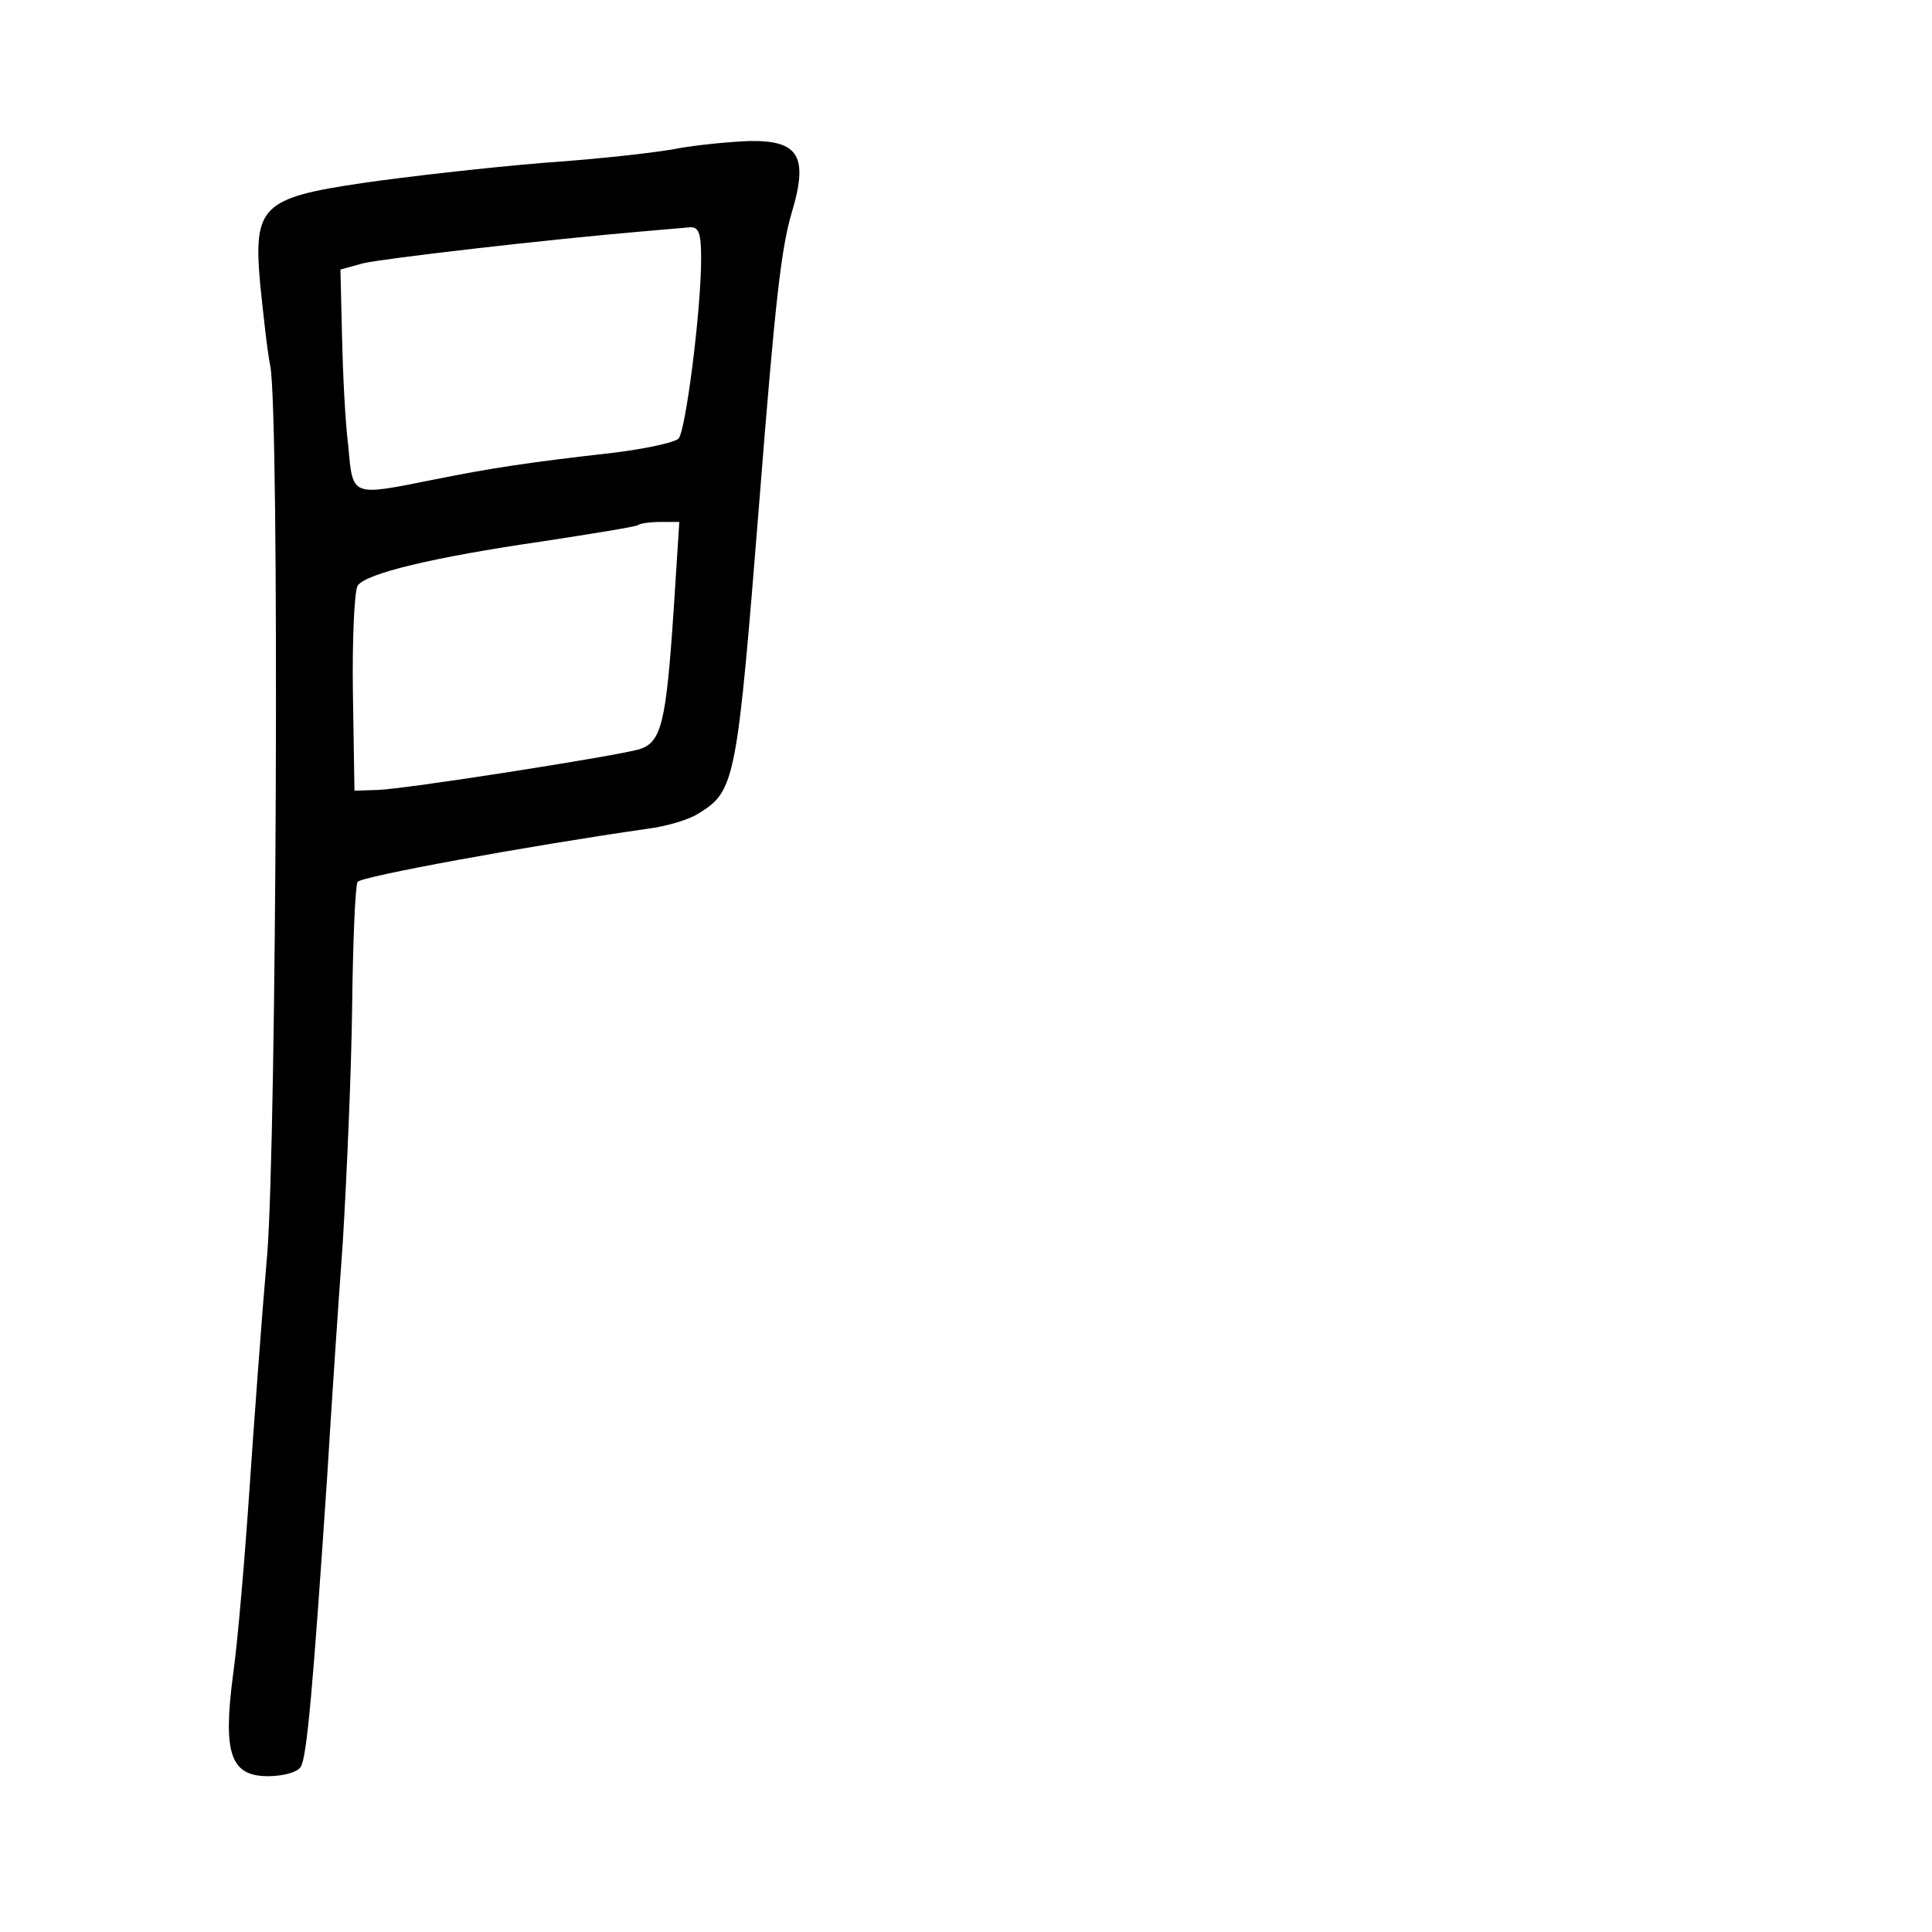 <?xml version="1.0" standalone="no"?>
<!DOCTYPE svg PUBLIC "-//W3C//DTD SVG 20010904//EN"
 "http://www.w3.org/TR/2001/REC-SVG-20010904/DTD/svg10.dtd">
<svg version="1.0" xmlns="http://www.w3.org/2000/svg"
 width="248pt" height="248pt" viewBox="0 0 248 248"
 preserveAspectRatio="xMidYMid meet">
<g transform="translate(0,248) scale(0.1,-0.1)"
fill="#000000" stroke="none">
<path d="M873 2290 c-23 -5 -102 -14 -175 -19 -73 -6 -178 -18 -233 -26 -129
-19 -140 -30 -131 -130 4 -38 9 -86 13 -105 12 -67 8 -991 -4 -1140 -7 -80
-17 -217 -23 -305 -6 -88 -15 -194 -21 -236 -13 -100 -3 -129 45 -129 19 0 38
5 42 12 8 12 16 105 34 373 5 83 14 218 20 300 5 83 11 219 12 302 1 84 4 156
7 161 5 7 218 46 371 68 25 3 55 12 67 20 47 29 49 41 78 404 20 254 28 322
41 366 22 73 10 94 -54 93 -26 -1 -66 -5 -89 -9z m27 -142 c0 -67 -20 -222
-29 -231 -5 -5 -42 -13 -82 -18 -115 -13 -159 -20 -234 -35 -105 -21 -102 -22
-108 44 -4 31 -7 95 -8 142 l-2 84 29 8 c25 6 231 30 359 41 22 2 48 4 58 5
14 2 17 -6 17 -40z m-35 -447 c-10 -151 -16 -174 -45 -183 -38 -10 -301 -51
-335 -52 l-30 -1 -2 126 c-1 69 2 130 6 137 10 16 99 37 237 57 65 10 121 19
123 21 2 2 15 4 29 4 l24 0 -7 -109z"/>
</g>
</svg>
